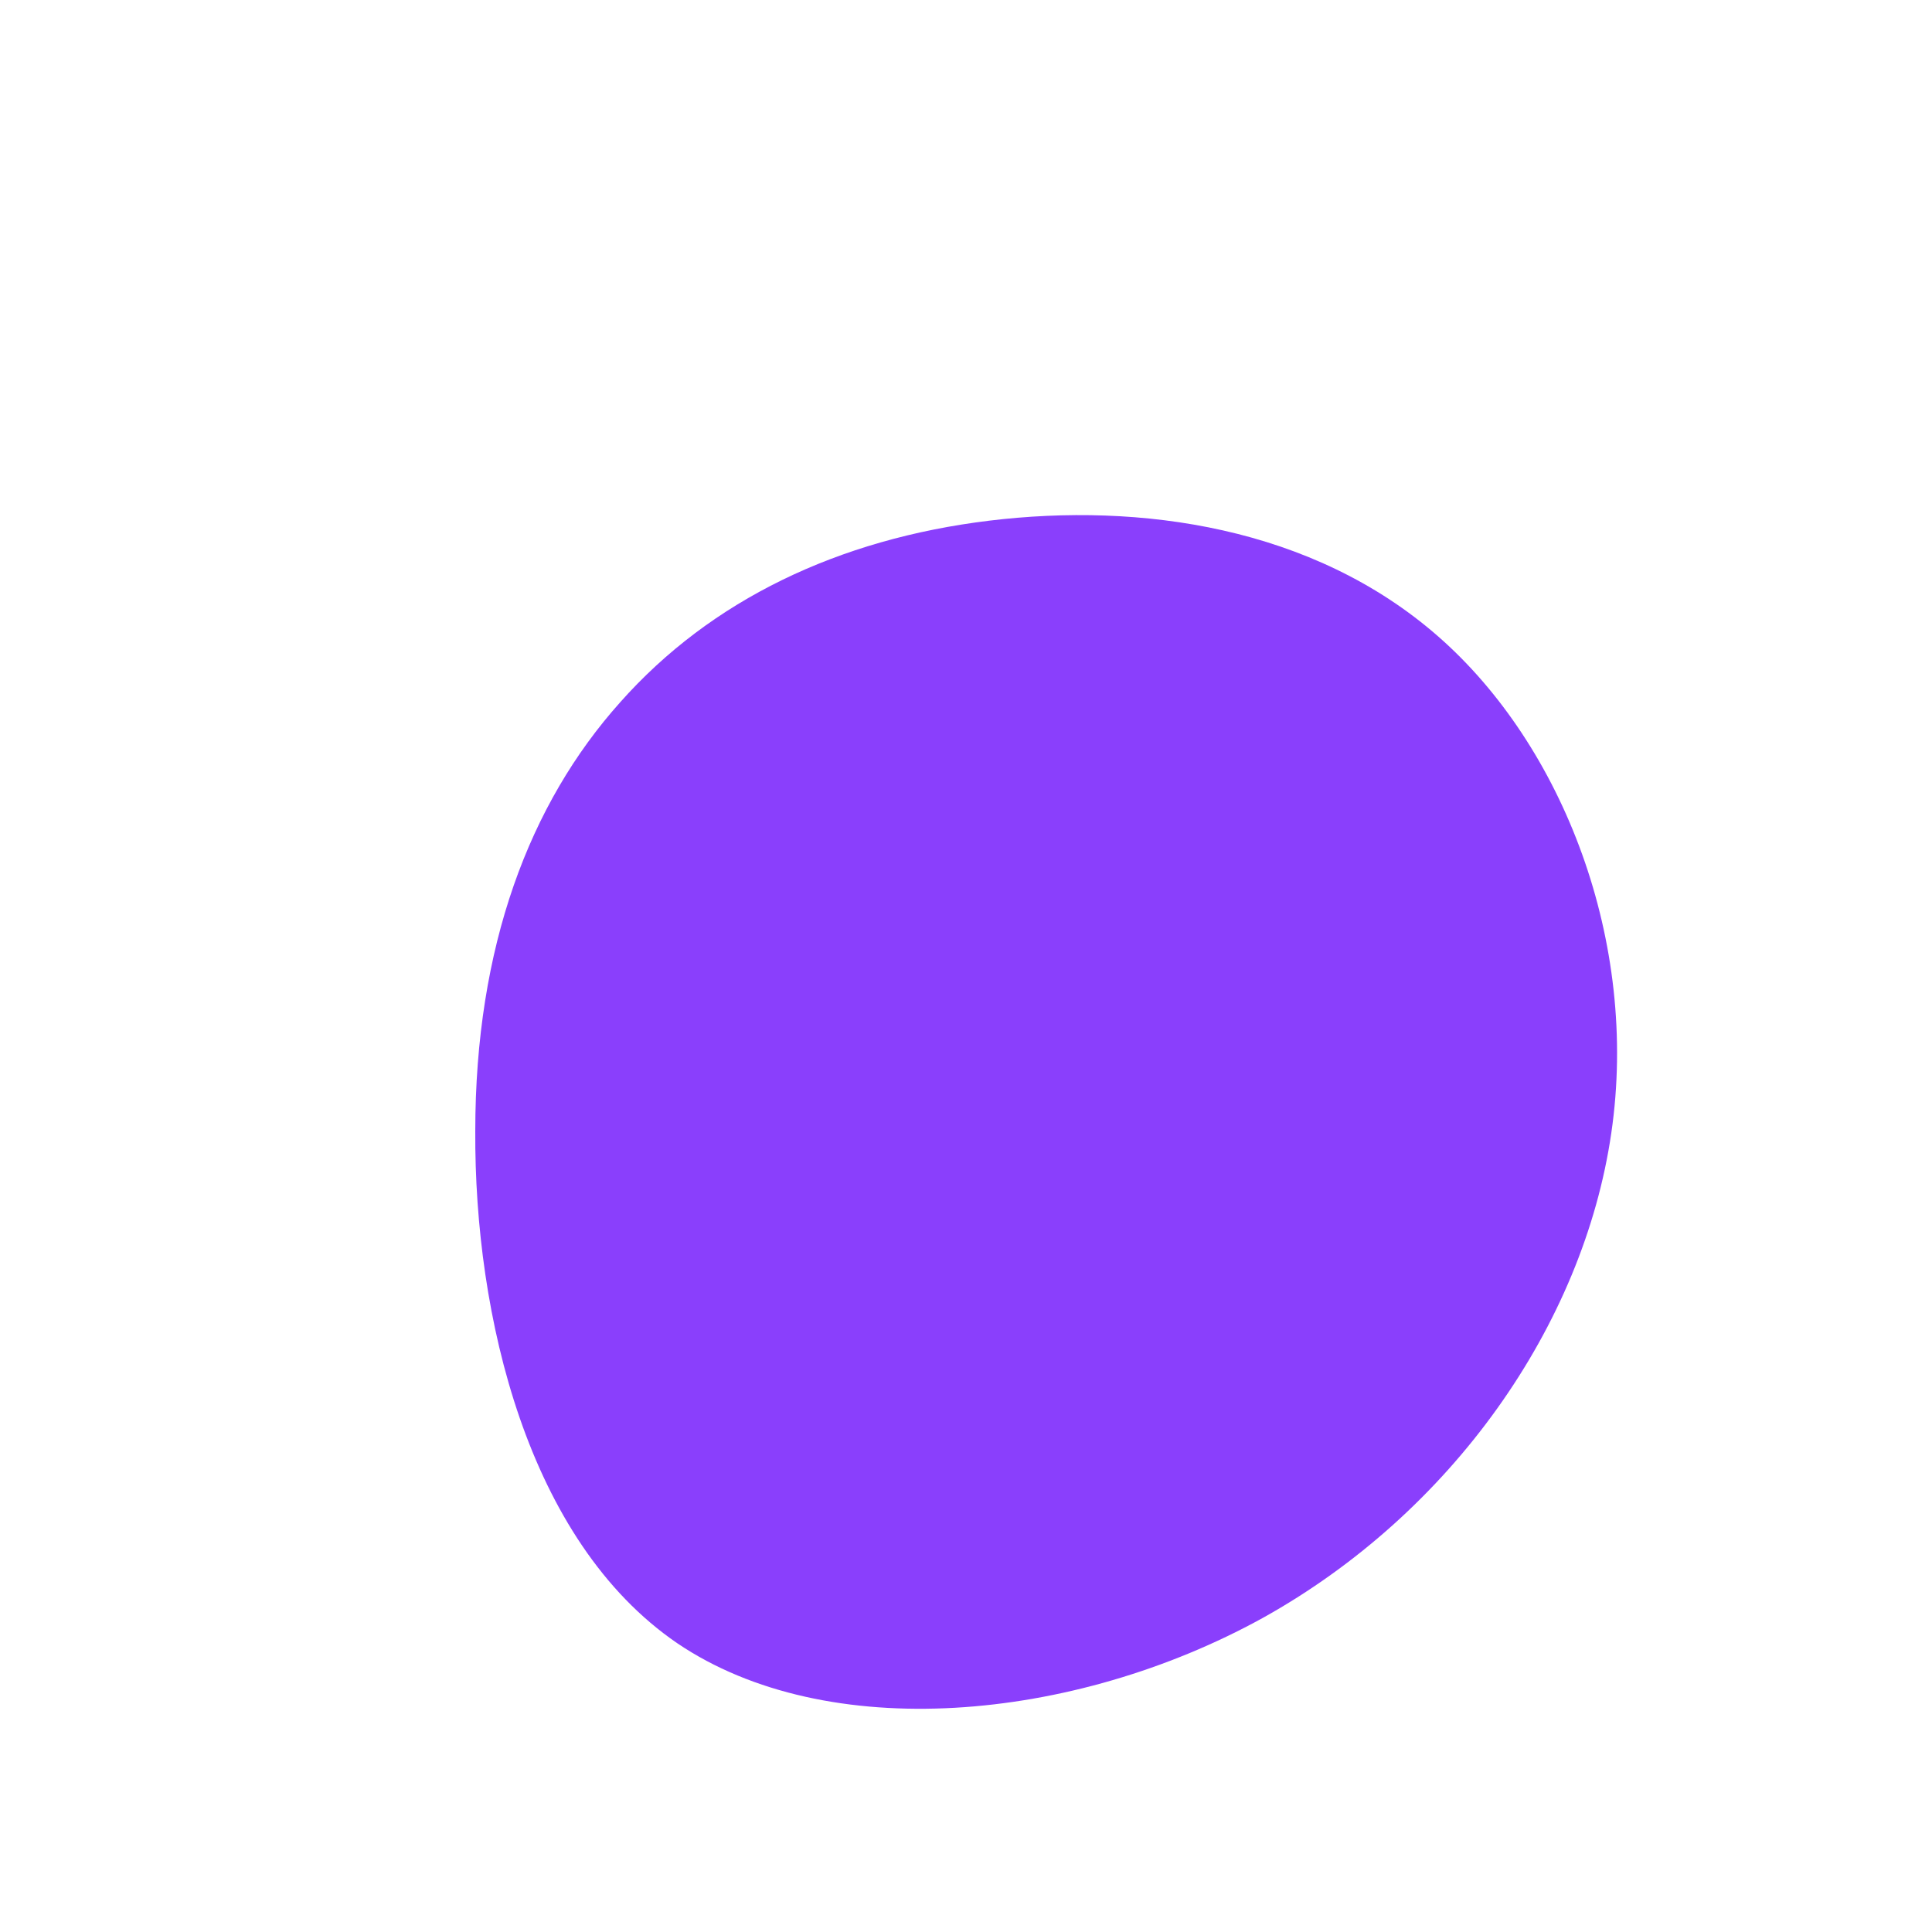 <?xml version="1.0" standalone="no"?>
<svg viewBox="0 0 200 200" xmlns="http://www.w3.org/2000/svg">
  <path fill="#8A3FFC" d="M48.9,-34.1C61.8,-22.8,69.7,-2.5,66.8,17.3C63.9,37.2,50.3,56.6,30.7,67.5C11.1,78.3,-14.4,80.6,-29.9,70.1C-45.4,59.5,-50.9,36.2,-50.8,17.1C-50.8,-2,-45.2,-16.8,-35.8,-27.3C-26.4,-37.9,-13.2,-44.2,2.4,-46.1C18,-48,35.9,-45.5,48.9,-34.1Z" transform="translate(100 100)" />
</svg>
